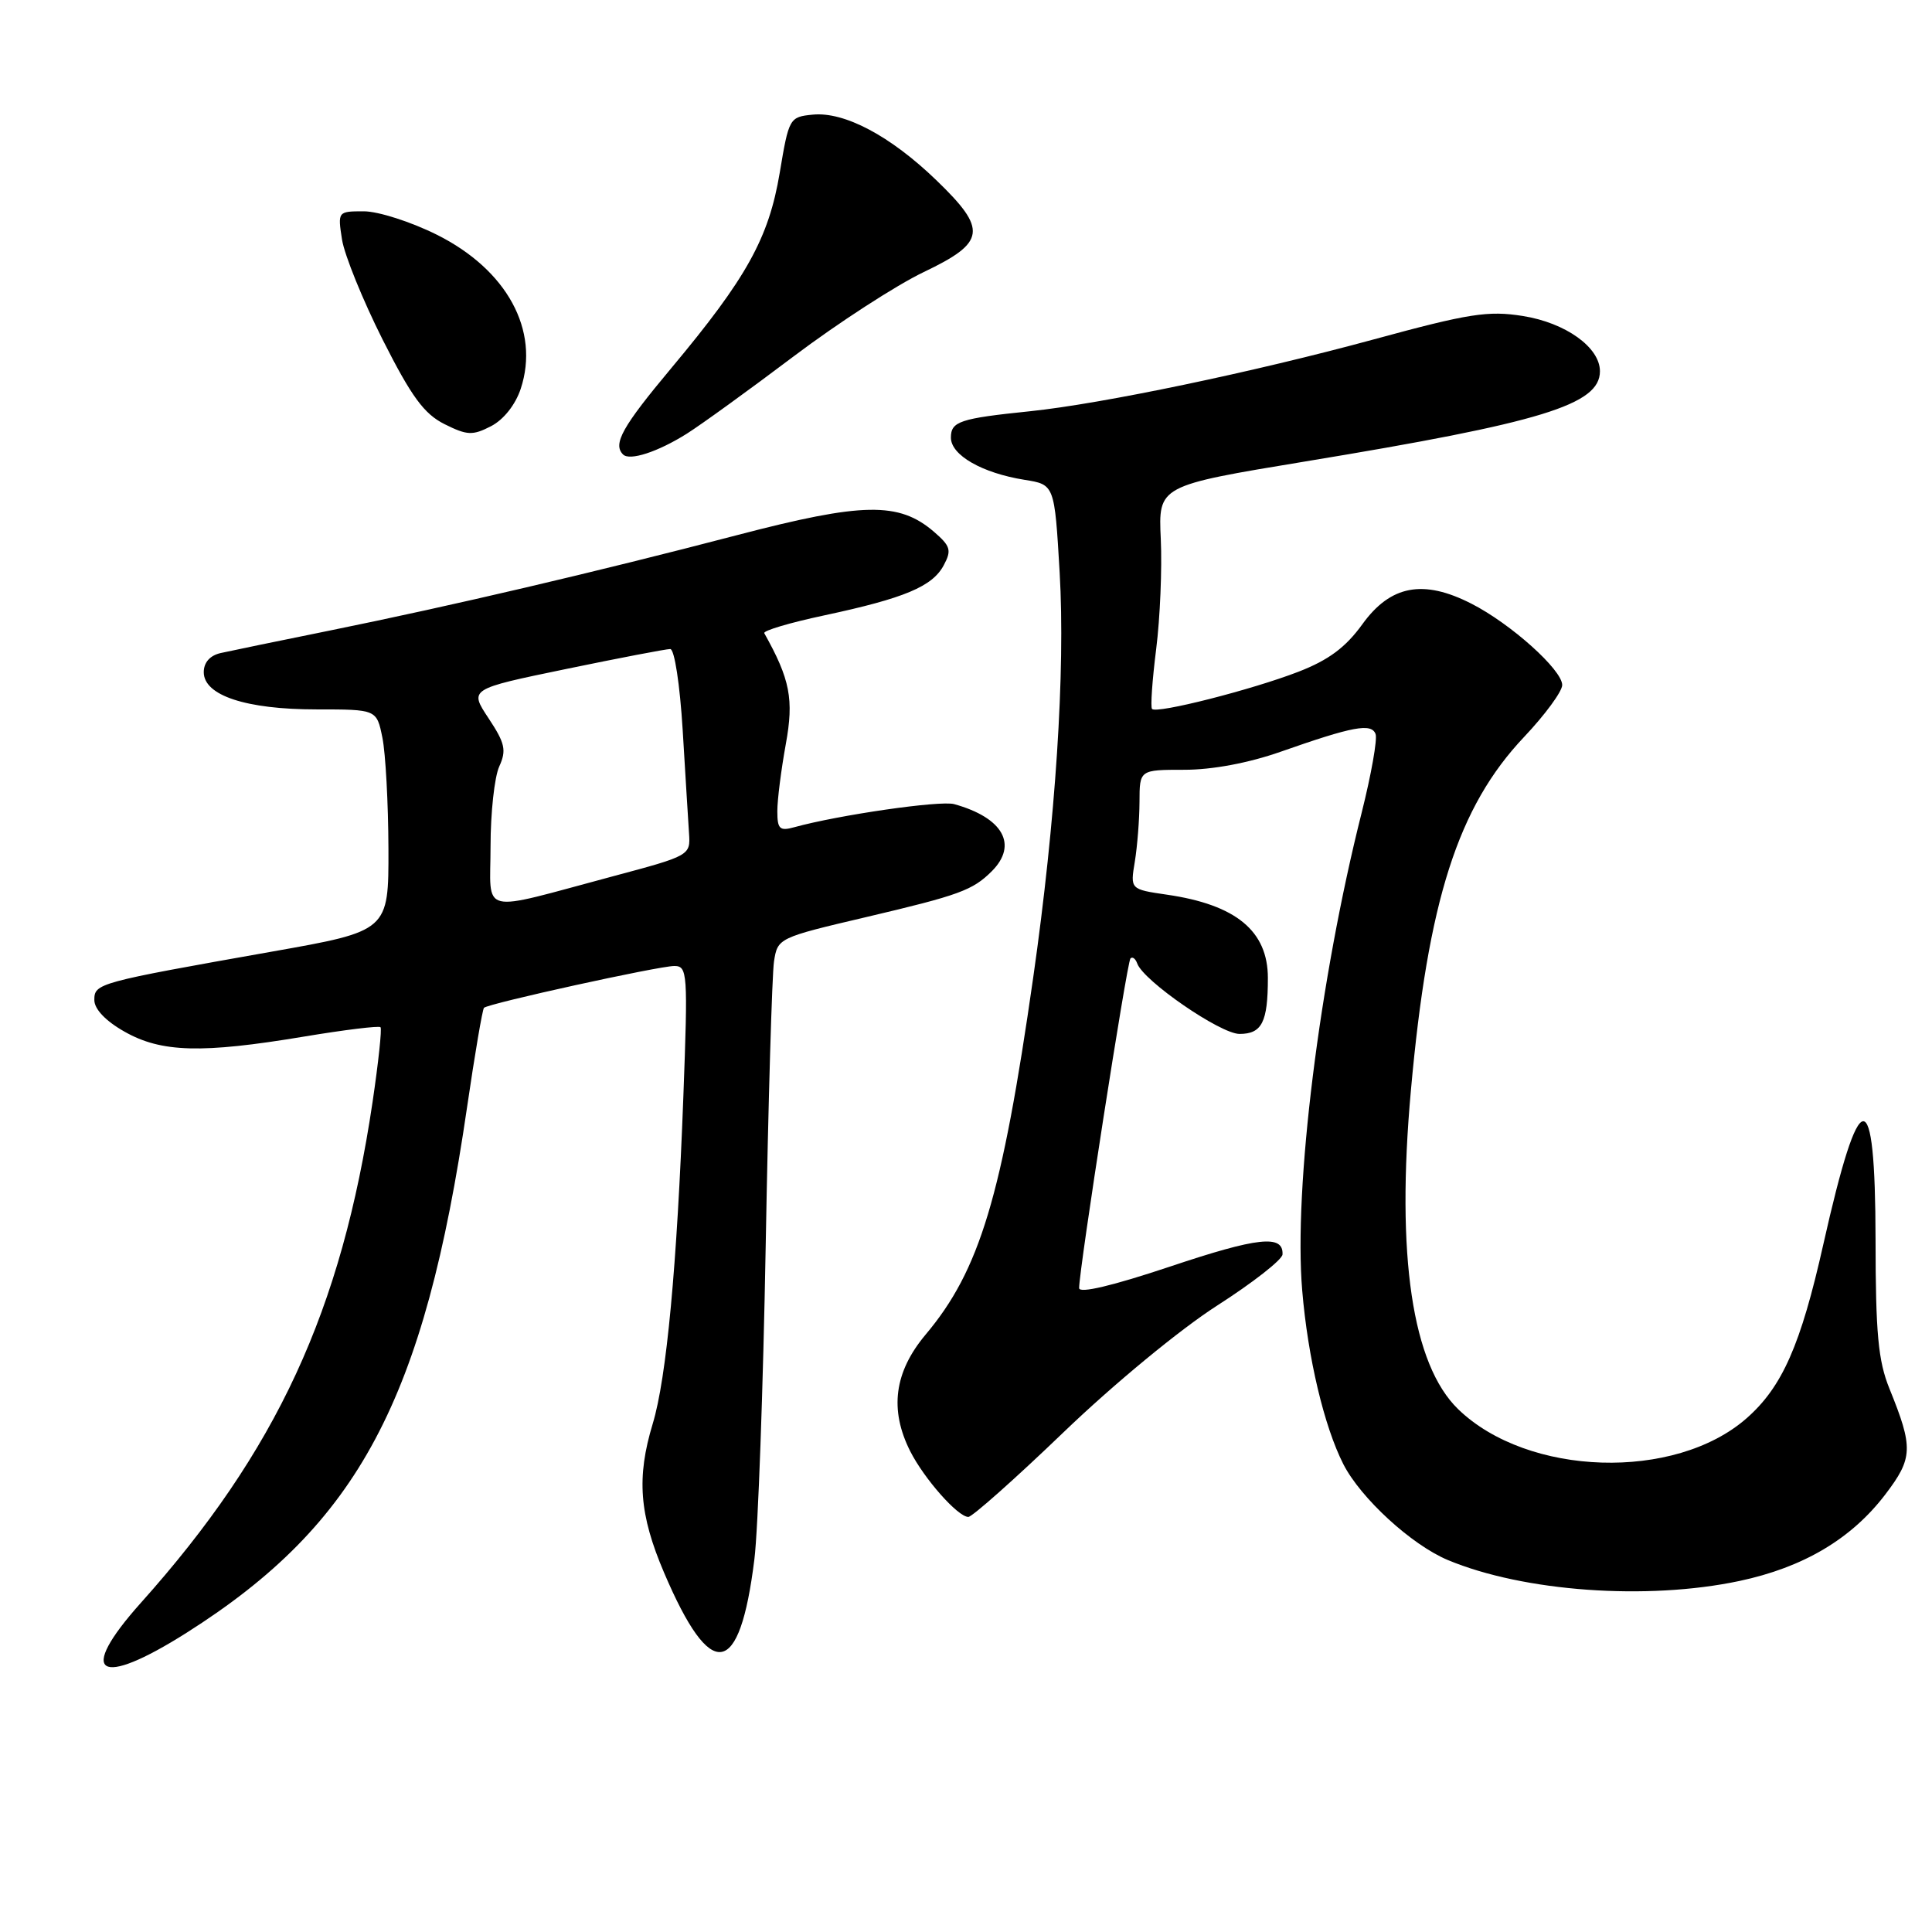 <?xml version="1.0" encoding="UTF-8" standalone="no"?>
<!DOCTYPE svg PUBLIC "-//W3C//DTD SVG 1.1//EN" "http://www.w3.org/Graphics/SVG/1.1/DTD/svg11.dtd" >
<svg xmlns="http://www.w3.org/2000/svg" xmlns:xlink="http://www.w3.org/1999/xlink" version="1.1" viewBox="0 0 256 256">
 <g >
 <path fill="currentColor"
d=" M 24.77 216.32 C 47.50 201.91 56.22 185.56 61.89 146.70 C 62.92 139.66 63.93 133.74 64.13 133.54 C 64.72 132.96 87.29 128.00 89.34 128.00 C 91.10 128.00 91.16 128.88 90.55 145.25 C 89.71 167.74 88.32 182.63 86.49 188.65 C 84.33 195.78 84.70 200.67 87.99 208.38 C 94.21 222.97 98.01 222.41 99.96 206.61 C 100.45 202.70 101.12 183.97 101.46 165.00 C 101.80 146.03 102.30 129.10 102.56 127.39 C 103.04 124.30 103.14 124.25 114.77 121.52 C 127.14 118.61 128.88 117.97 131.42 115.44 C 134.92 111.93 132.91 108.35 126.43 106.55 C 124.59 106.04 111.12 107.99 105.25 109.61 C 103.31 110.15 103.00 109.85 103.00 107.48 C 103.00 105.97 103.51 101.98 104.12 98.62 C 105.21 92.67 104.70 90.02 101.27 83.90 C 101.09 83.57 104.66 82.51 109.22 81.54 C 119.84 79.27 123.55 77.72 125.05 74.90 C 126.12 72.91 125.95 72.36 123.75 70.46 C 119.11 66.47 114.33 66.55 97.66 70.91 C 78.83 75.83 59.85 80.27 43.80 83.53 C 37.04 84.90 30.49 86.25 29.25 86.53 C 27.82 86.85 27.00 87.78 27.00 89.07 C 27.00 92.15 32.59 94.00 41.92 94.00 C 49.91 94.00 49.91 94.00 50.67 97.75 C 51.09 99.81 51.45 106.42 51.47 112.43 C 51.50 123.36 51.50 123.36 36.00 126.10 C 12.91 130.19 12.50 130.30 12.50 132.51 C 12.50 133.71 14.00 135.29 16.50 136.70 C 21.38 139.47 26.72 139.61 40.24 137.36 C 45.64 136.46 50.22 135.90 50.42 136.11 C 50.62 136.33 50.14 140.78 49.37 146.00 C 45.25 173.72 36.66 192.28 18.66 212.39 C 10.13 221.93 13.00 223.78 24.77 216.32 Z  M 230.47 209.49 C 238.95 207.69 245.31 203.92 249.80 198.04 C 253.49 193.20 253.54 191.84 250.36 184.00 C 248.87 180.33 248.53 176.69 248.52 164.26 C 248.49 143.15 246.44 143.33 241.60 164.88 C 238.61 178.21 236.16 183.78 231.43 187.93 C 221.94 196.26 202.44 195.65 193.22 186.73 C 187.12 180.82 184.97 166.40 186.95 144.50 C 189.21 119.31 193.18 106.92 201.95 97.65 C 204.73 94.71 207.00 91.62 207.00 90.77 C 207.00 88.76 200.18 82.64 194.97 79.99 C 188.59 76.73 184.26 77.54 180.53 82.70 C 178.31 85.78 176.05 87.46 172.05 89.01 C 165.90 91.39 153.25 94.61 152.65 93.94 C 152.43 93.70 152.68 90.12 153.20 86.00 C 153.72 81.88 153.99 75.32 153.81 71.43 C 153.48 64.36 153.48 64.36 172.99 61.14 C 204.31 55.98 212.00 53.63 212.00 49.19 C 212.00 46.03 207.46 42.77 201.78 41.87 C 197.18 41.14 194.65 41.53 182.00 44.98 C 166.22 49.28 145.99 53.51 136.50 54.49 C 127.17 55.45 126.00 55.84 126.00 57.99 C 126.00 60.31 130.13 62.68 135.76 63.58 C 139.73 64.21 139.73 64.21 140.41 75.86 C 141.17 88.95 139.88 108.69 136.91 129.50 C 132.75 158.60 129.82 168.32 122.65 176.84 C 118.49 181.80 117.83 186.78 120.61 192.30 C 122.46 195.95 126.92 201.00 128.31 201.00 C 128.82 201.00 134.52 195.94 140.96 189.75 C 147.60 183.37 156.40 176.12 161.27 173.00 C 166.00 169.97 169.90 166.92 169.94 166.22 C 170.07 163.56 166.70 163.92 155.03 167.83 C 147.40 170.38 143.00 171.42 142.99 170.68 C 142.97 168.31 149.33 127.48 149.79 127.00 C 150.06 126.72 150.46 127.03 150.69 127.67 C 151.52 129.98 161.71 137.00 164.24 137.00 C 167.21 137.00 168.00 135.44 168.00 129.59 C 168.00 123.36 163.78 119.88 154.63 118.55 C 149.76 117.84 149.76 117.84 150.37 114.17 C 150.70 112.15 150.98 108.59 150.99 106.25 C 151.00 102.00 151.00 102.00 156.94 102.00 C 160.64 102.00 165.45 101.10 169.69 99.61 C 179.28 96.24 181.71 95.79 182.27 97.26 C 182.53 97.94 181.70 102.61 180.44 107.64 C 174.83 129.86 171.40 157.42 172.55 171.00 C 173.30 179.94 175.46 189.01 178.00 194.01 C 180.30 198.52 187.04 204.70 191.84 206.71 C 201.89 210.91 218.23 212.08 230.47 209.49 Z  M 91.00 57.47 C 92.92 56.26 99.29 51.65 105.15 47.23 C 111.01 42.81 118.78 37.78 122.40 36.05 C 130.65 32.11 130.88 30.44 124.05 23.86 C 117.97 18.00 111.90 14.78 107.70 15.19 C 104.61 15.49 104.53 15.64 103.32 22.88 C 101.87 31.55 98.94 36.83 88.94 48.79 C 82.46 56.54 81.17 58.84 82.56 60.22 C 83.43 61.10 87.17 59.88 91.00 57.47 Z  M 69.00 51.51 C 71.55 43.78 67.18 35.75 57.90 31.11 C 54.48 29.40 50.12 28.00 48.21 28.00 C 44.76 28.00 44.74 28.02 45.32 31.75 C 45.65 33.81 48.07 39.77 50.70 45.00 C 54.53 52.58 56.19 54.84 58.90 56.20 C 61.91 57.70 62.62 57.73 65.07 56.47 C 66.73 55.61 68.30 53.63 69.00 51.51 Z  M 65.00 112.13 C 65.00 107.71 65.52 102.96 66.15 101.57 C 67.13 99.41 66.93 98.49 64.74 95.18 C 62.17 91.30 62.17 91.30 74.99 88.65 C 82.04 87.19 88.26 86.00 88.81 86.00 C 89.37 86.00 90.09 90.70 90.46 96.75 C 90.81 102.66 91.20 108.82 91.30 110.43 C 91.50 113.34 91.40 113.39 81.30 116.09 C 63.15 120.94 65.00 121.39 65.00 112.13 Z "/>
</g>
</svg>